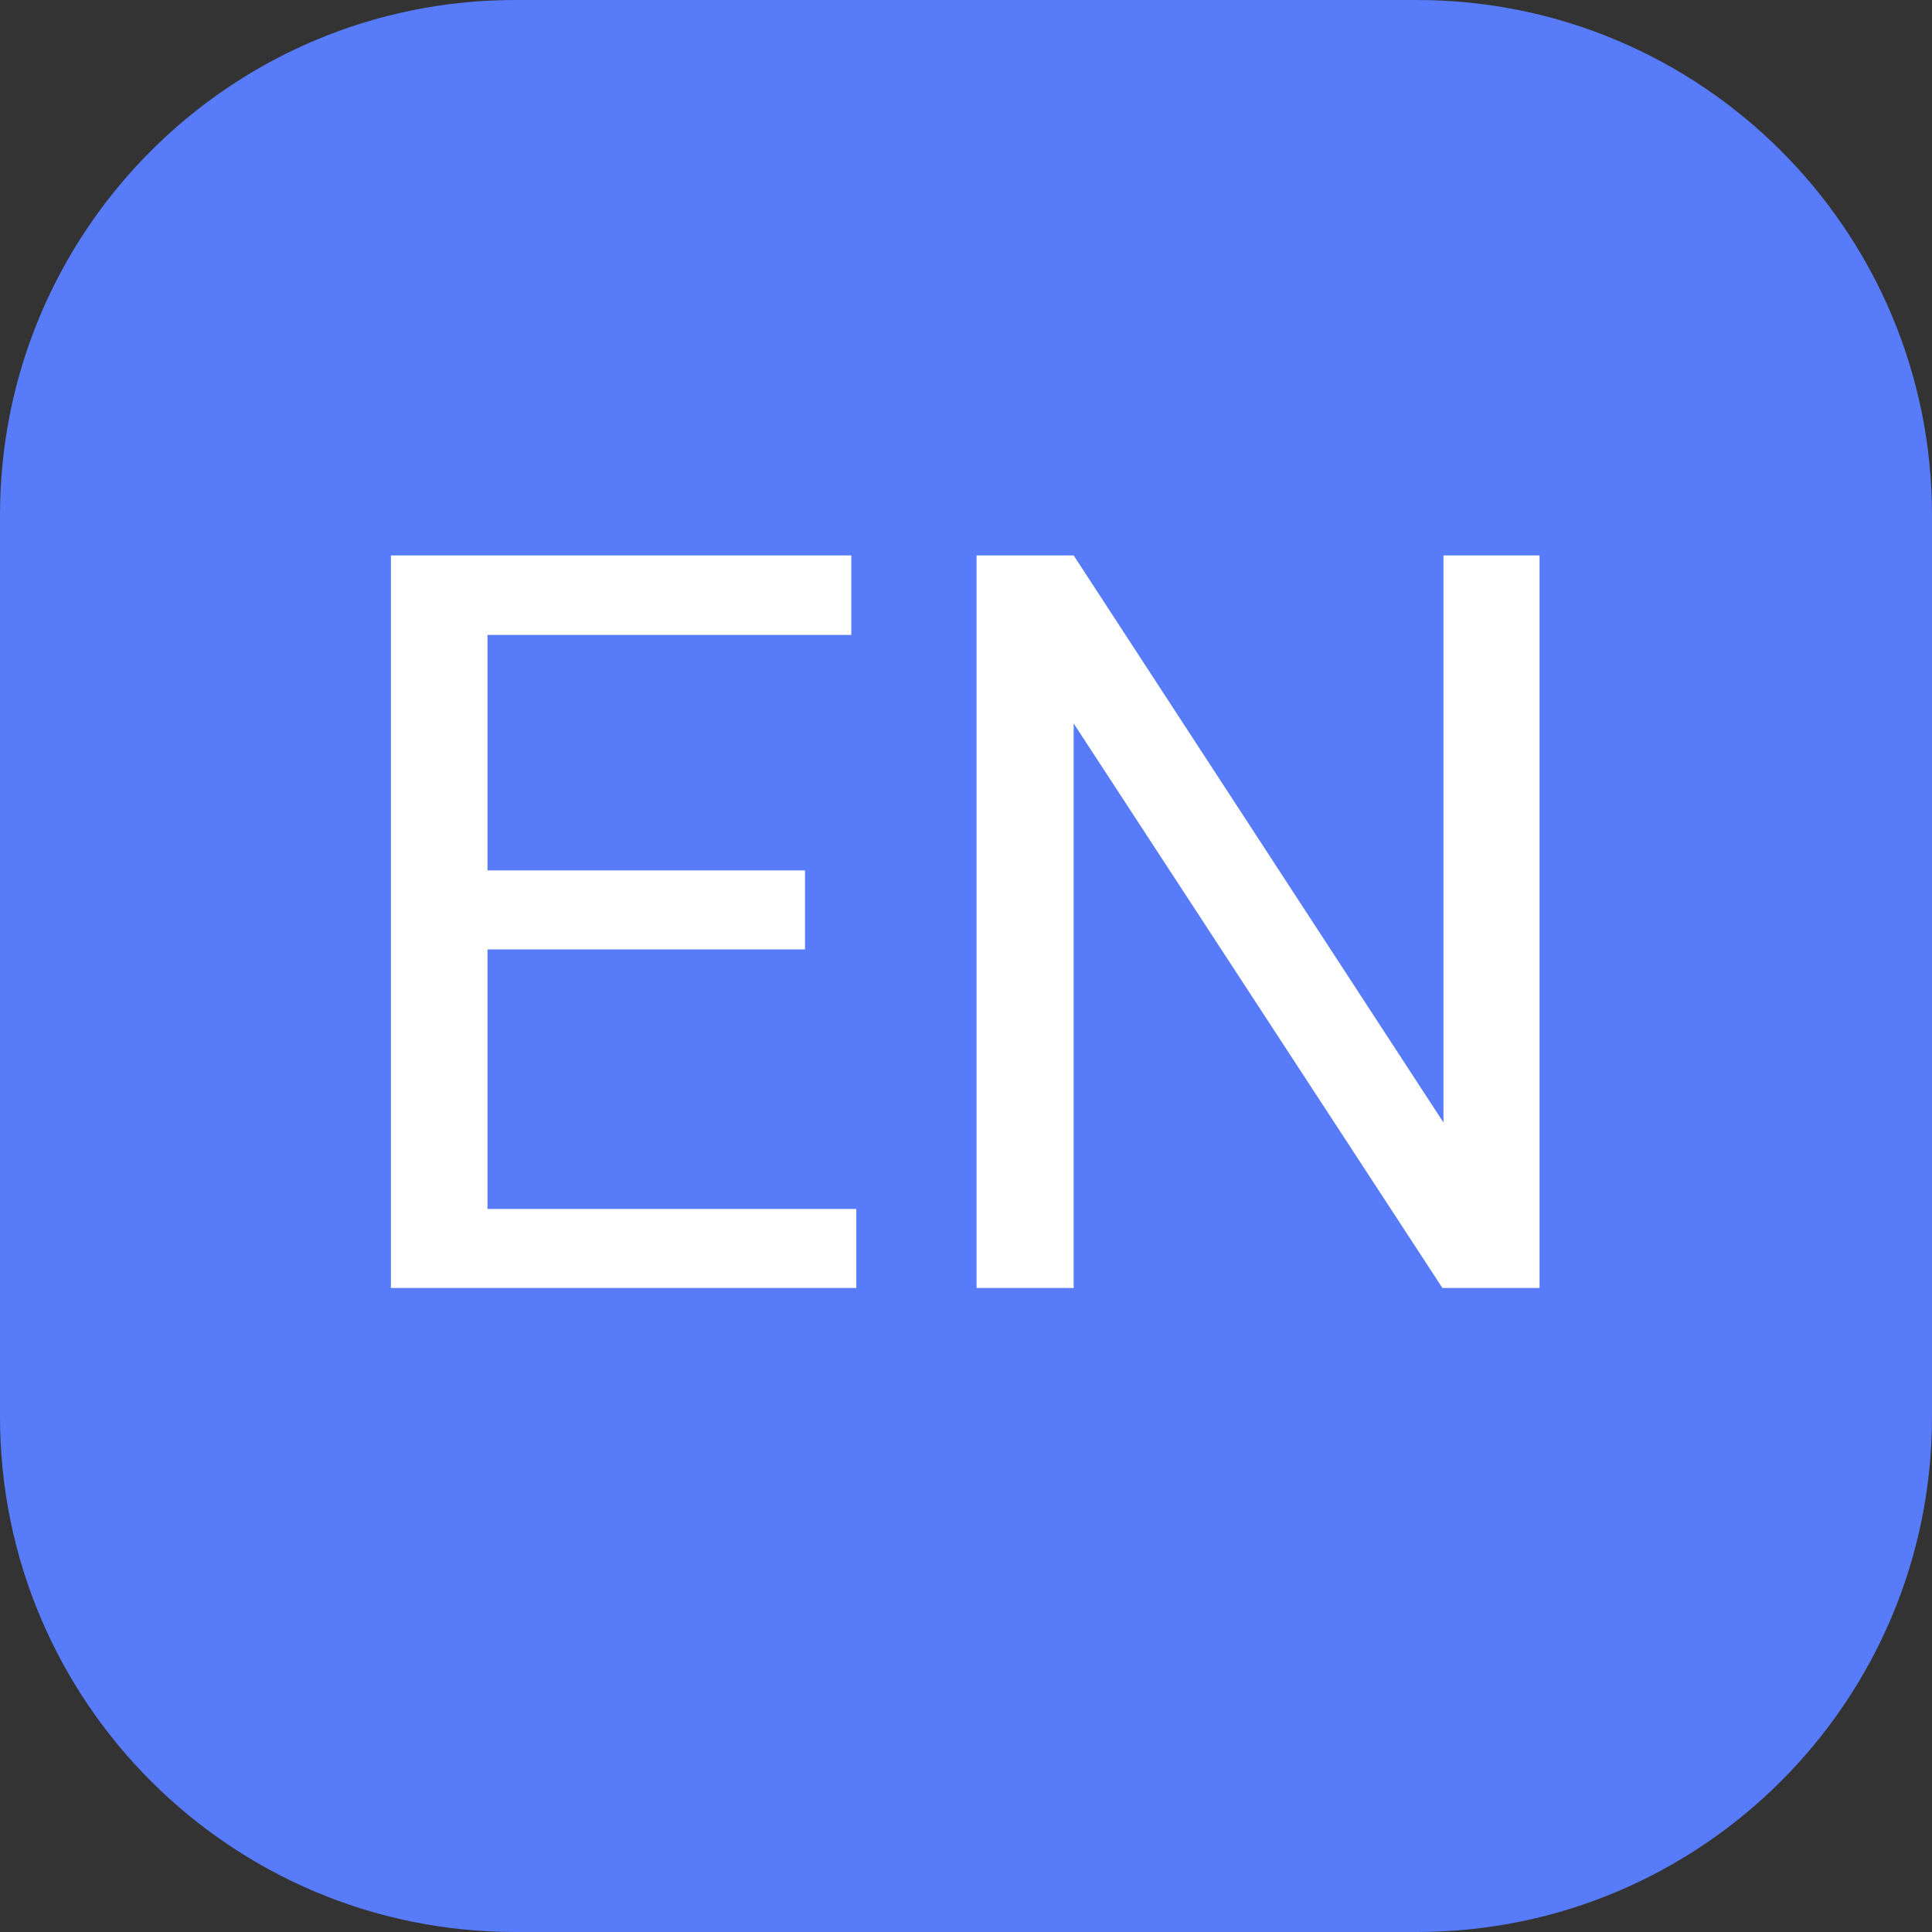 <svg width="30" height="30" viewBox="0 0 30 30" fill="none" xmlns="http://www.w3.org/2000/svg">
<rect x="0" y="0" width="30" height="30" fill="#333333" stroke="none"/>
<path d="M0 8C0 3.582 3.582 0 8 0H22C26.418 0 30 3.582 30 8V22C30 26.418 26.418 30 22 30H8C3.582 30 0 26.418 0 22V8Z" fill="#577BF9"/>
<path d="M12.5 14.742H7.57V18.773H13.297V20H6.07V8.625H13.219V9.859H7.57V13.516H12.5V14.742ZM23.906 20H22.398L16.672 11.234V20H15.164V8.625H16.672L22.414 17.43V8.625H23.906V20Z" fill="white"/>
</svg>

